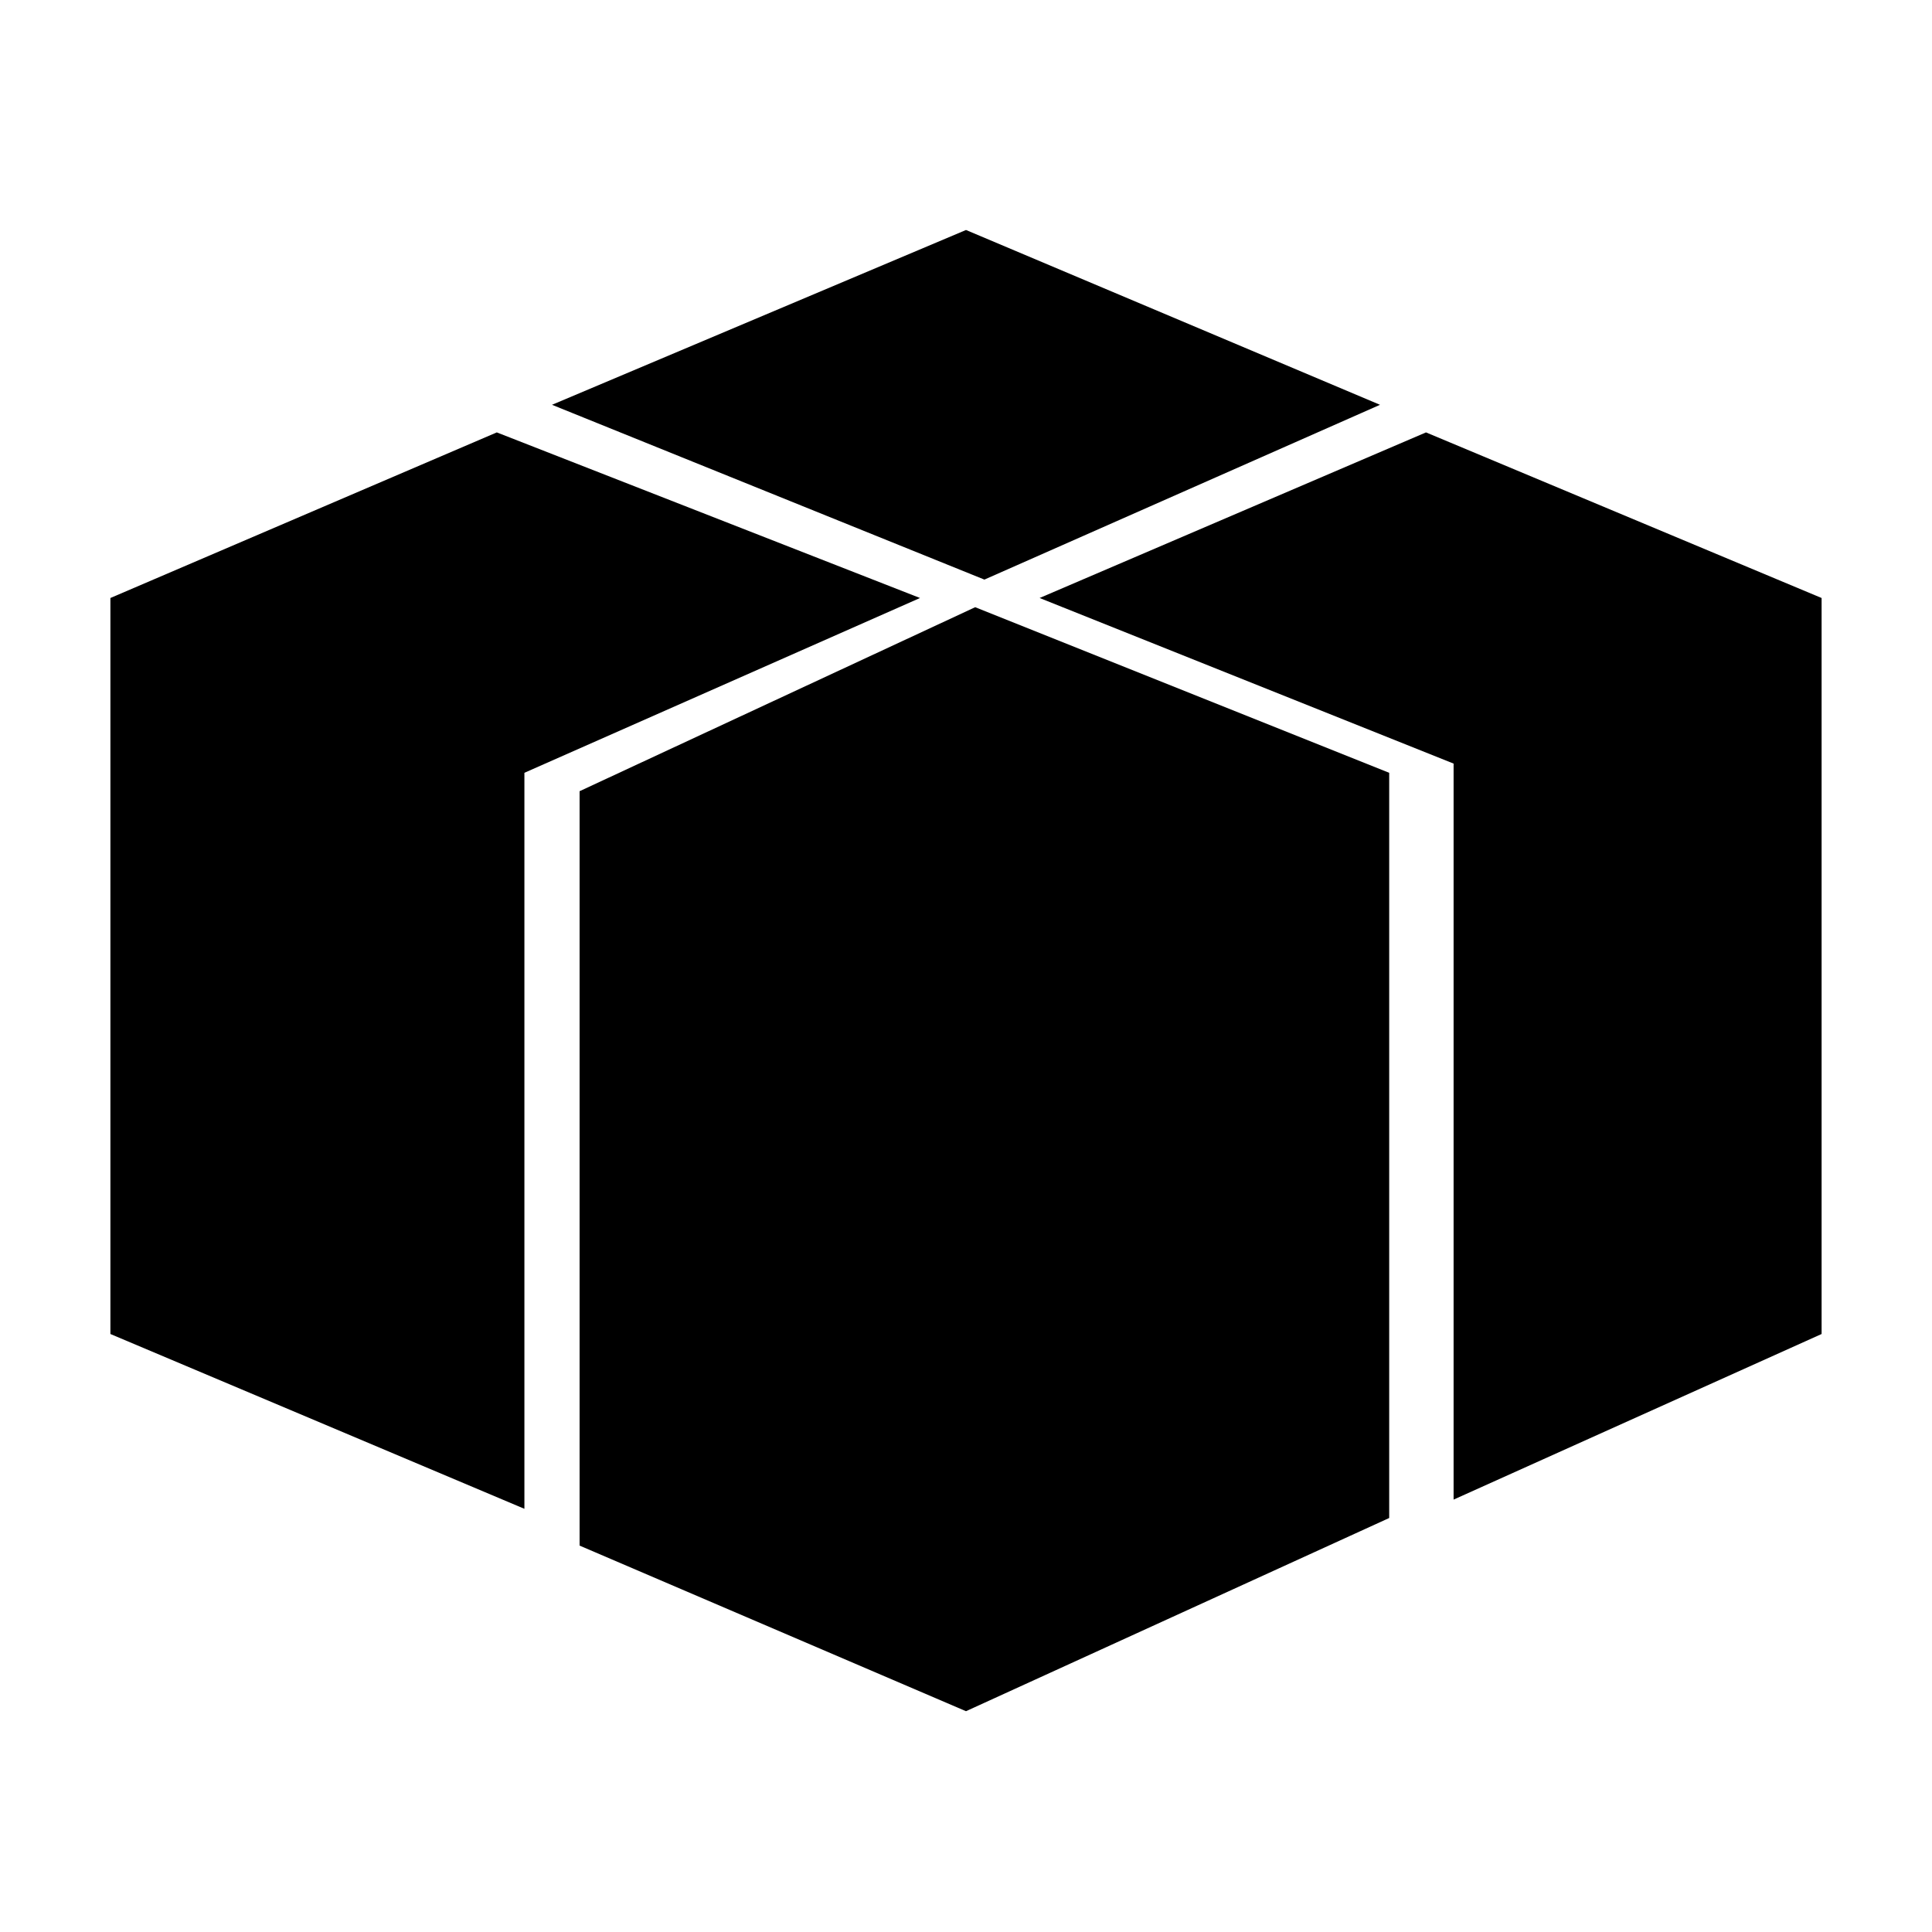 <svg xmlns="http://www.w3.org/2000/svg" width="21" height="21" viewBox="0 0 21 21"><path d="M10.7 6.3l4.3-1.9-4.5-1.9-4.5 1.9s4.7 1.9 4.7 1.9zm-5 2.1l4.3-1.9-4.6-1.8-4.2 1.8v8l4.5 1.9s0-8 0-8zm9.4 0l-4.5-1.8-4.3 2v8.2l4.2 1.8 4.6-2.1c0-.1 0-8.1 0-8.1zm.4-3.7l-4.2 1.8 4.5 1.8v8l4-1.8v-8s-4.3-1.8-4.3-1.8z"/></svg>
